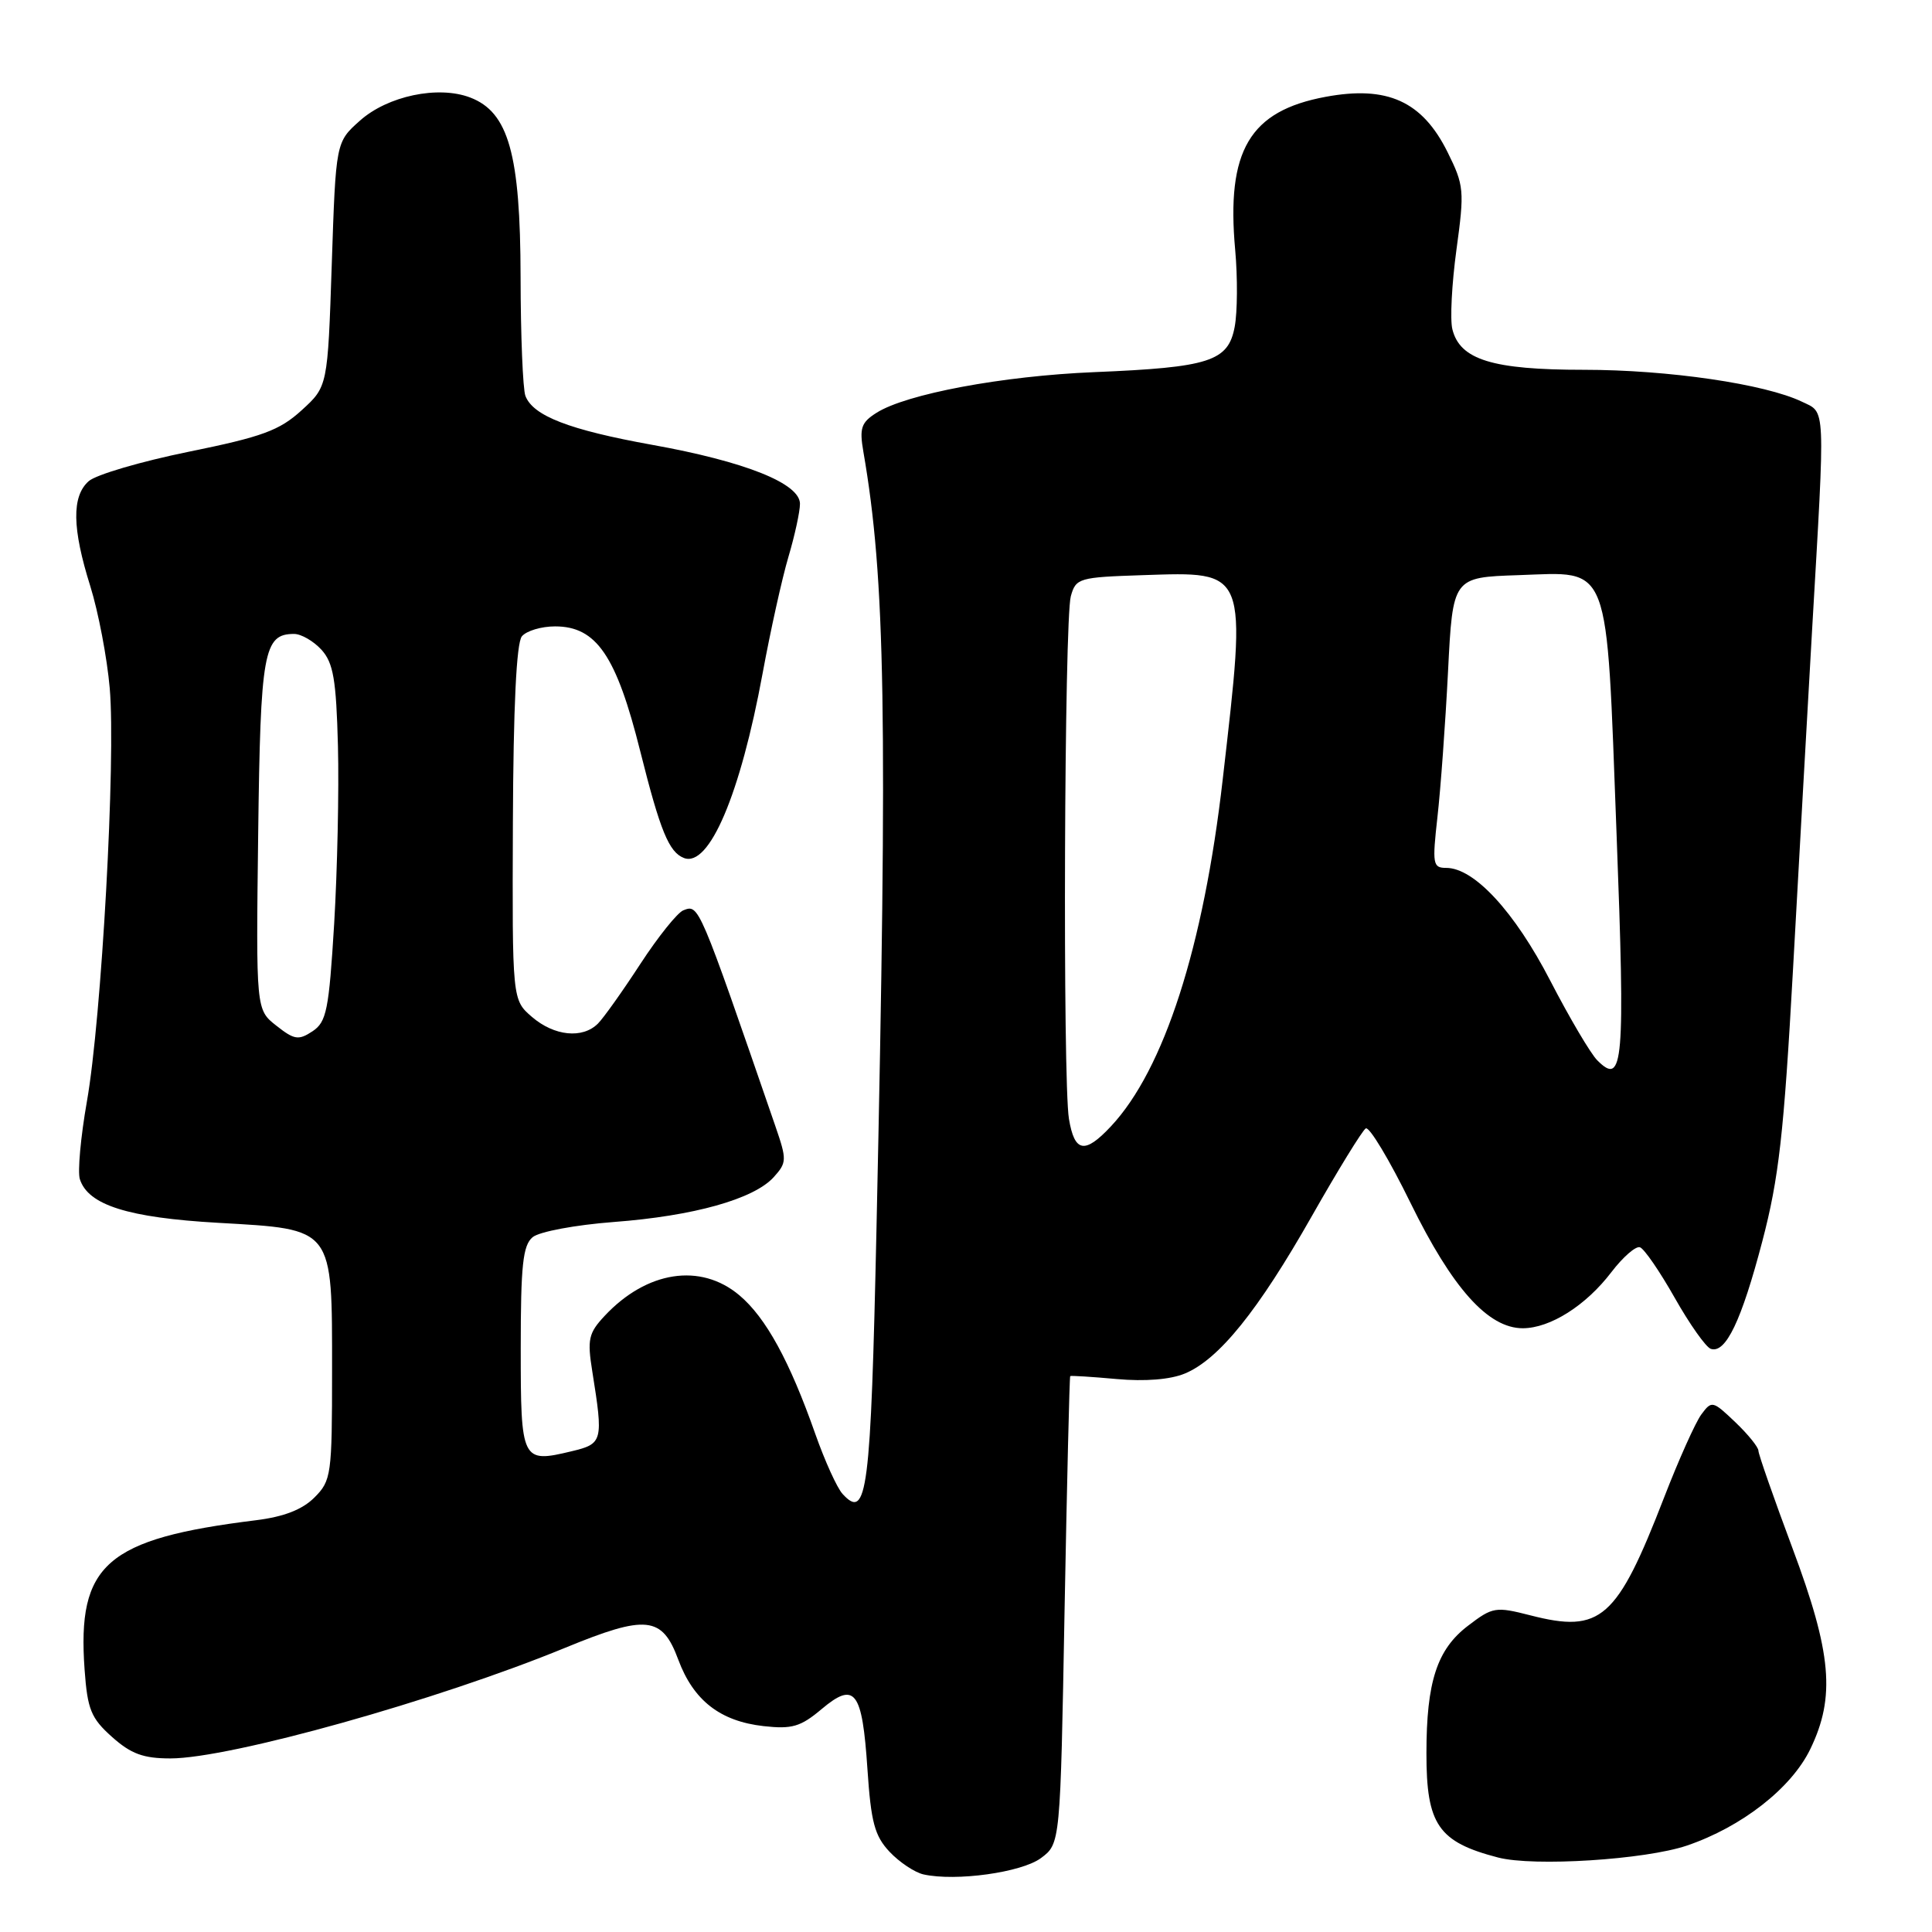<?xml version="1.0" encoding="UTF-8" standalone="no"?>
<!DOCTYPE svg PUBLIC "-//W3C//DTD SVG 1.1//EN" "http://www.w3.org/Graphics/SVG/1.1/DTD/svg11.dtd" >
<svg xmlns="http://www.w3.org/2000/svg" xmlns:xlink="http://www.w3.org/1999/xlink" version="1.1" viewBox="0 0 256 256">
 <g >
 <path fill="currentColor"
d=" M 137.94 246.20 C 140.50 244.29 140.50 244.29 141.06 213.39 C 141.38 196.40 141.71 182.43 141.81 182.34 C 141.92 182.26 144.68 182.43 147.97 182.73 C 151.72 183.07 155.07 182.80 157.00 182.00 C 161.51 180.13 166.71 173.68 173.82 161.15 C 177.29 155.04 180.51 149.80 180.97 149.52 C 181.43 149.23 184.10 153.67 186.90 159.39 C 192.45 170.72 197.18 176.00 201.78 176.00 C 205.41 175.99 210.15 172.99 213.53 168.55 C 215.05 166.56 216.75 165.08 217.30 165.27 C 217.86 165.45 219.93 168.47 221.91 171.97 C 223.89 175.47 226.04 178.51 226.69 178.73 C 228.66 179.39 230.75 175.02 233.51 164.50 C 235.71 156.12 236.37 150.28 237.58 128.50 C 238.37 114.20 239.51 93.95 240.11 83.50 C 241.87 53.23 241.94 54.75 238.77 53.23 C 233.89 50.88 221.07 49.00 209.86 49.00 C 197.76 49.00 193.46 47.67 192.45 43.64 C 192.12 42.36 192.37 37.60 192.99 33.06 C 194.06 25.25 194.00 24.57 191.81 20.16 C 188.46 13.41 183.83 11.31 175.65 12.83 C 165.57 14.70 162.47 19.95 163.67 33.13 C 164.00 36.78 163.97 41.37 163.60 43.32 C 162.74 47.88 160.27 48.68 145.00 49.31 C 132.85 49.81 120.08 52.20 116.14 54.70 C 114.11 55.98 113.86 56.73 114.40 59.85 C 117.32 76.70 117.62 94.64 116.14 162.75 C 115.38 197.79 114.90 201.51 111.65 197.96 C 110.91 197.16 109.29 193.57 108.03 190.00 C 104.64 180.36 101.48 174.58 97.97 171.63 C 92.83 167.30 85.69 168.40 80.11 174.37 C 77.99 176.64 77.80 177.47 78.48 181.71 C 79.96 190.99 79.88 191.31 75.74 192.30 C 69.12 193.89 69.00 193.64 69.00 178.65 C 69.00 167.64 69.28 165.01 70.58 163.93 C 71.47 163.20 76.23 162.31 81.33 161.92 C 91.93 161.12 99.88 158.89 102.52 155.98 C 104.26 154.05 104.28 153.69 102.74 149.22 C 92.54 119.63 92.62 119.82 90.55 120.62 C 89.77 120.92 87.21 124.11 84.86 127.71 C 82.51 131.32 79.98 134.88 79.23 135.63 C 77.19 137.67 73.45 137.29 70.49 134.75 C 67.87 132.49 67.87 132.49 67.96 109.07 C 68.02 93.67 68.43 85.19 69.15 84.32 C 69.75 83.59 71.73 83.00 73.55 83.00 C 79.03 83.00 81.67 86.87 84.84 99.56 C 87.48 110.09 88.64 112.93 90.63 113.69 C 93.97 114.97 98.10 105.26 101.05 89.22 C 102.09 83.57 103.63 76.62 104.47 73.79 C 105.31 70.96 106.00 67.79 106.00 66.76 C 106.00 64.06 98.76 61.16 86.40 58.94 C 75.43 56.96 70.64 55.11 69.62 52.46 C 69.28 51.56 68.99 44.46 68.98 36.67 C 68.95 20.41 67.39 14.86 62.30 12.92 C 58.06 11.30 51.36 12.71 47.69 15.99 C 44.50 18.83 44.50 18.83 43.96 35.03 C 43.42 51.22 43.42 51.22 39.96 54.37 C 37.03 57.04 34.75 57.88 25.00 59.86 C 18.68 61.15 12.71 62.90 11.75 63.76 C 9.49 65.77 9.55 69.99 11.97 77.69 C 13.03 81.09 14.19 87.16 14.54 91.19 C 15.36 100.58 13.46 134.97 11.51 145.98 C 10.69 150.65 10.27 155.26 10.58 156.24 C 11.67 159.68 16.97 161.35 28.91 162.03 C 44.31 162.91 44.00 162.51 44.00 181.66 C 44.00 195.45 43.90 196.19 41.66 198.43 C 40.06 200.03 37.62 200.98 33.91 201.44 C 14.06 203.90 10.20 207.27 11.21 221.25 C 11.59 226.51 12.06 227.67 14.84 230.15 C 17.36 232.40 18.99 233.00 22.58 233.00 C 30.48 233.00 57.97 225.30 74.89 218.34 C 85.64 213.92 87.74 214.14 89.87 219.90 C 91.88 225.31 95.41 228.07 101.18 228.72 C 104.94 229.14 106.08 228.81 108.86 226.47 C 113.28 222.75 114.25 224.02 114.94 234.41 C 115.41 241.45 115.89 243.26 117.87 245.37 C 119.18 246.76 121.21 248.11 122.37 248.37 C 126.66 249.32 135.38 248.11 137.94 246.20 Z  M 223.52 244.55 C 230.79 242.08 237.37 236.94 239.87 231.77 C 243.23 224.83 242.71 219.04 237.50 205.11 C 235.03 198.49 233.00 192.69 233.00 192.23 C 233.00 191.76 231.62 190.05 229.93 188.44 C 226.94 185.59 226.81 185.56 225.43 187.43 C 224.65 188.49 222.43 193.44 220.50 198.43 C 214.25 214.57 212.13 216.44 202.82 214.05 C 198.17 212.86 197.79 212.92 194.52 215.42 C 190.41 218.55 189.01 222.84 189.01 232.32 C 189.00 241.77 190.57 244.07 198.50 246.13 C 203.23 247.36 218.00 246.42 223.52 244.55 Z  M 141.64 148.25 C 140.80 143.17 141.02 82.14 141.89 79.00 C 142.56 76.60 142.96 76.49 151.42 76.21 C 165.41 75.75 165.23 75.29 162.02 103.25 C 159.48 125.49 154.24 141.74 147.20 149.25 C 143.73 152.96 142.38 152.71 141.64 148.25 Z  M 211.66 140.51 C 210.77 139.63 207.96 134.86 205.41 129.93 C 200.69 120.80 195.34 115.00 191.63 115.00 C 189.85 115.00 189.77 114.50 190.47 108.25 C 190.89 104.54 191.52 95.88 191.87 89.00 C 192.50 76.50 192.50 76.50 201.20 76.21 C 213.53 75.80 212.82 73.93 214.20 110.42 C 215.36 140.99 215.10 143.96 211.66 140.51 Z  M 36.62 135.91 C 33.92 133.79 33.92 133.79 34.21 110.55 C 34.51 86.31 34.93 84.00 38.97 84.00 C 39.91 84.00 41.55 84.95 42.60 86.10 C 44.17 87.84 44.55 90.04 44.78 98.85 C 44.93 104.71 44.70 115.30 44.28 122.38 C 43.58 133.87 43.27 135.41 41.41 136.65 C 39.56 137.87 39.00 137.79 36.62 135.91 Z "/>
</g>
</svg>